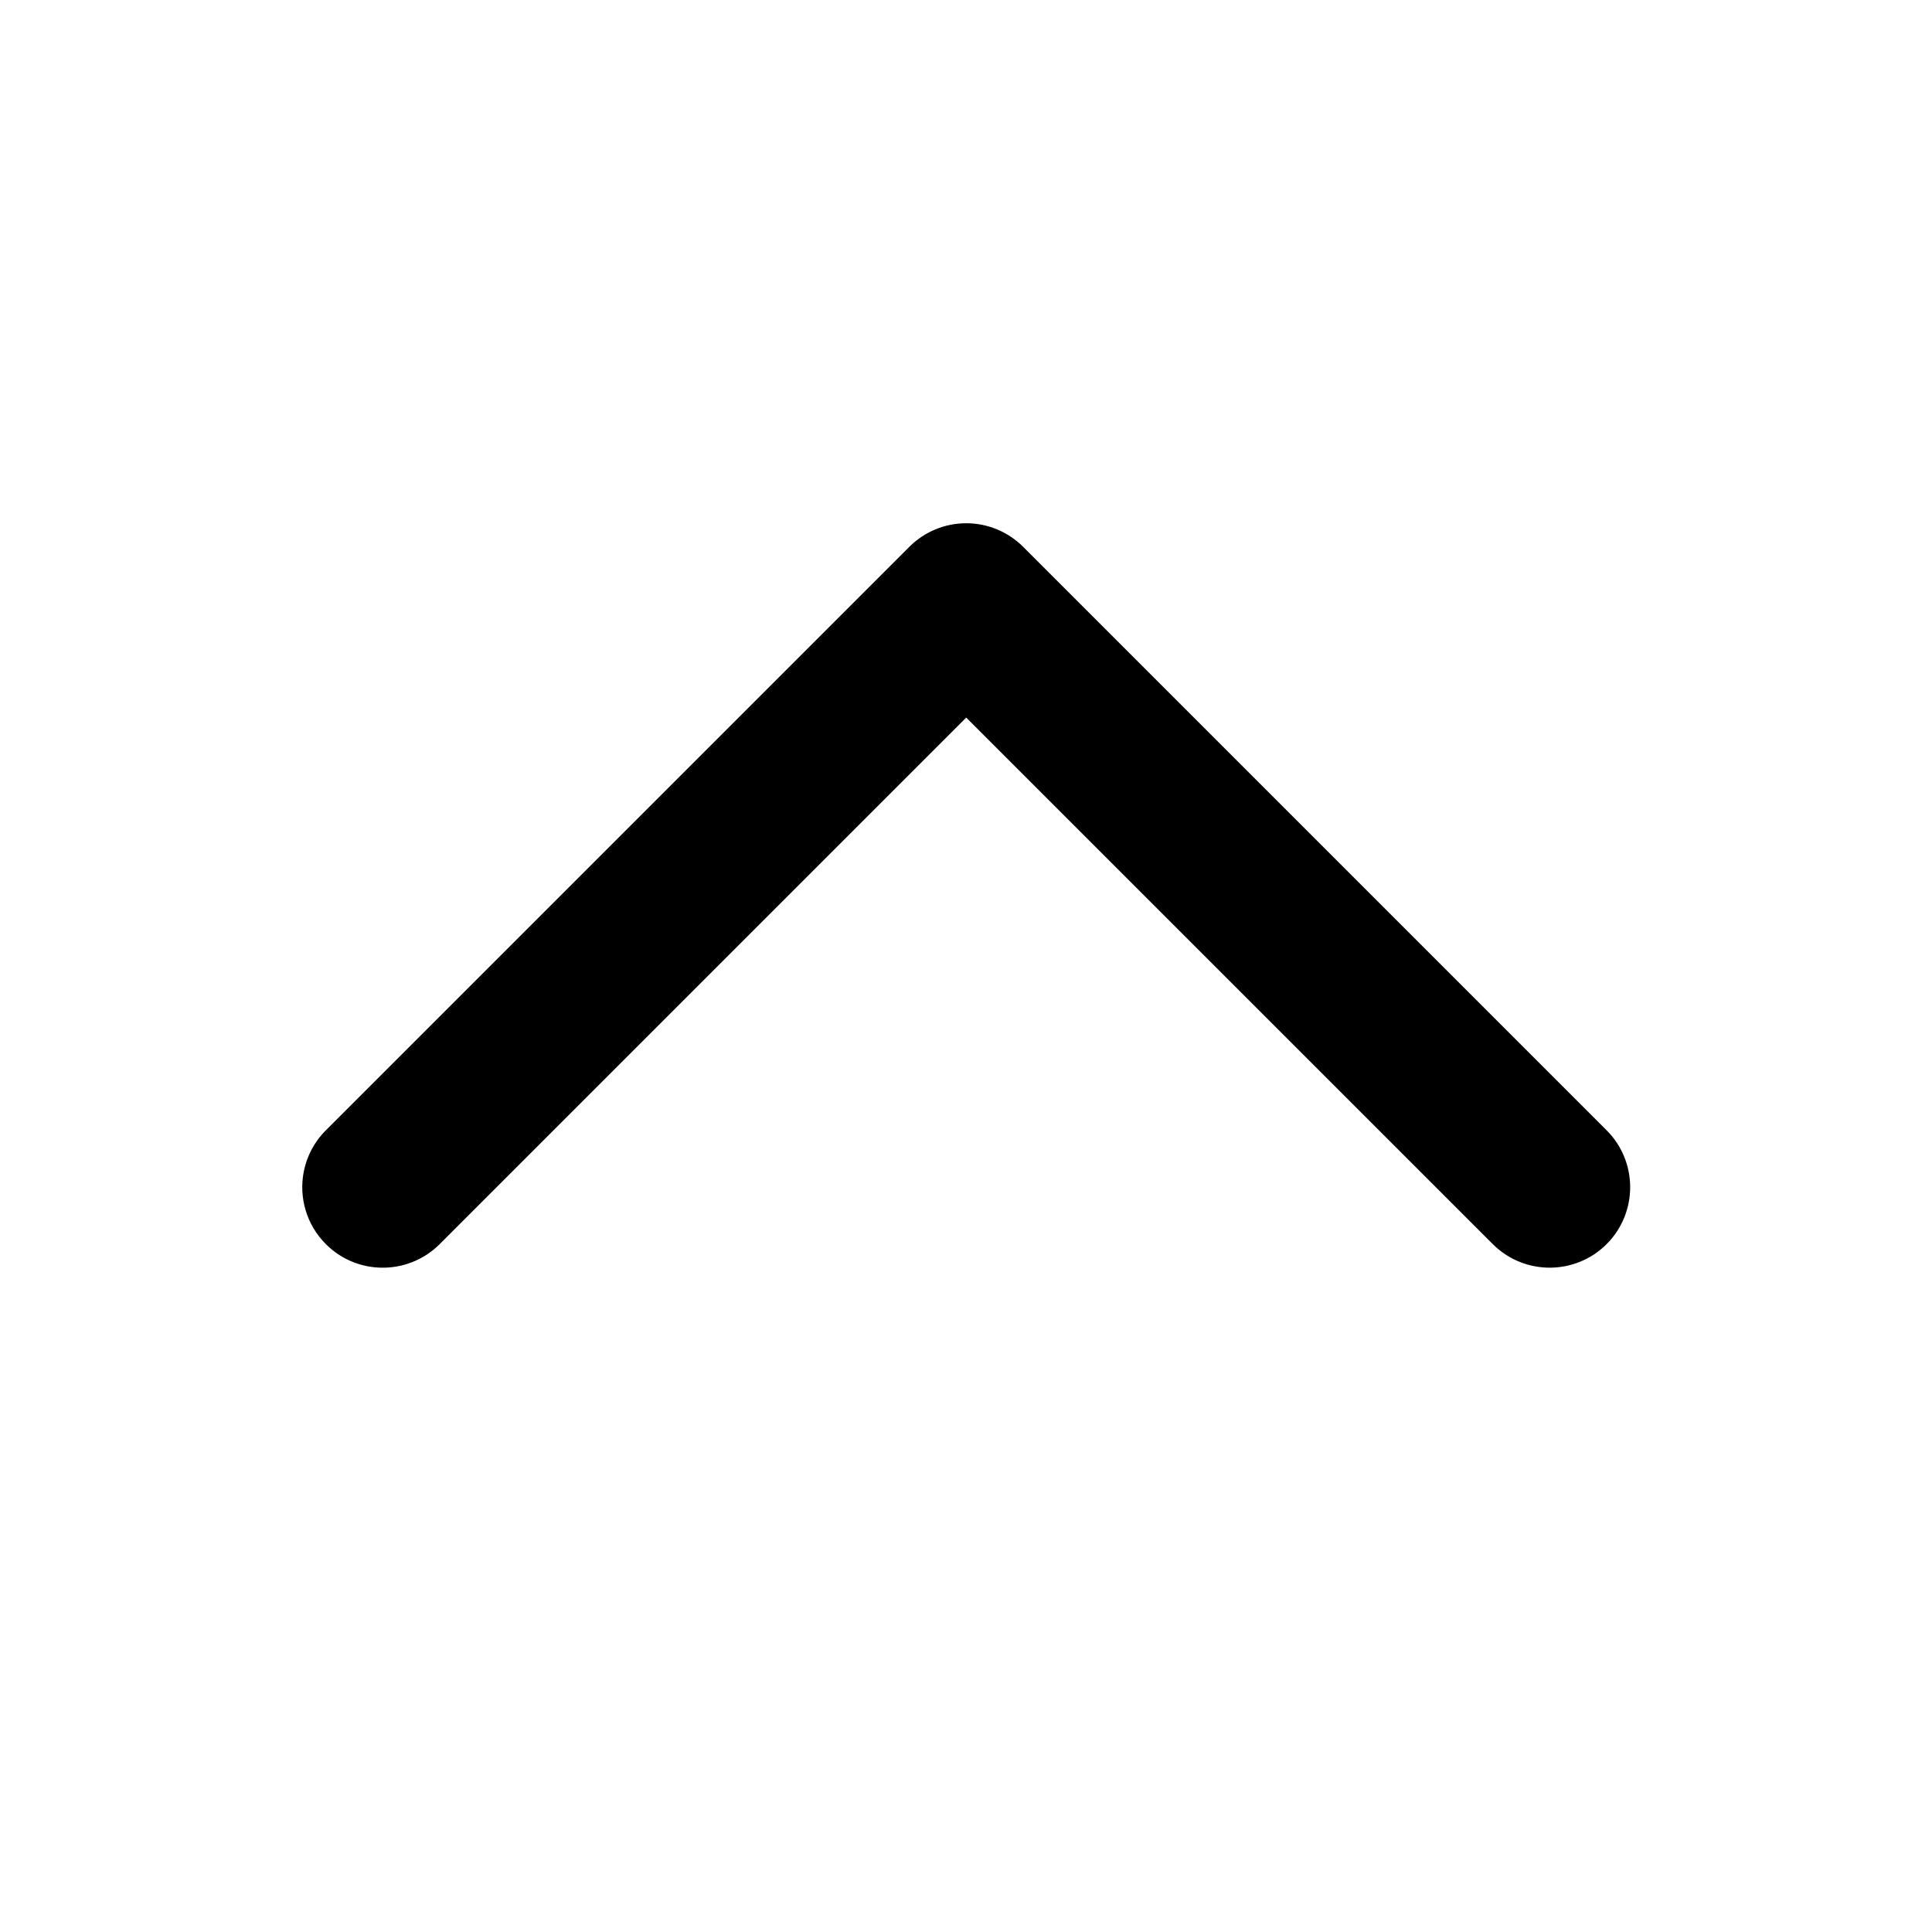 <svg width="24" height="24" viewBox="0 0 24 24" fill="none" xmlns="http://www.w3.org/2000/svg">
<path d="M18.544 15.455L12.003 8.914L5.462 15.455C5.413 15.504 5.361 15.546 5.305 15.583C4.917 15.839 4.389 15.797 4.048 15.455C3.804 15.211 3.712 14.872 3.773 14.557C3.81 14.368 3.901 14.187 4.048 14.041L11.296 6.793C11.483 6.605 11.738 6.5 12.003 6.5C12.268 6.5 12.522 6.605 12.71 6.793L19.958 14.041C20.348 14.431 20.348 15.064 19.958 15.455C19.567 15.845 18.934 15.845 18.544 15.455Z" fill="currentColor"/>
</svg>
